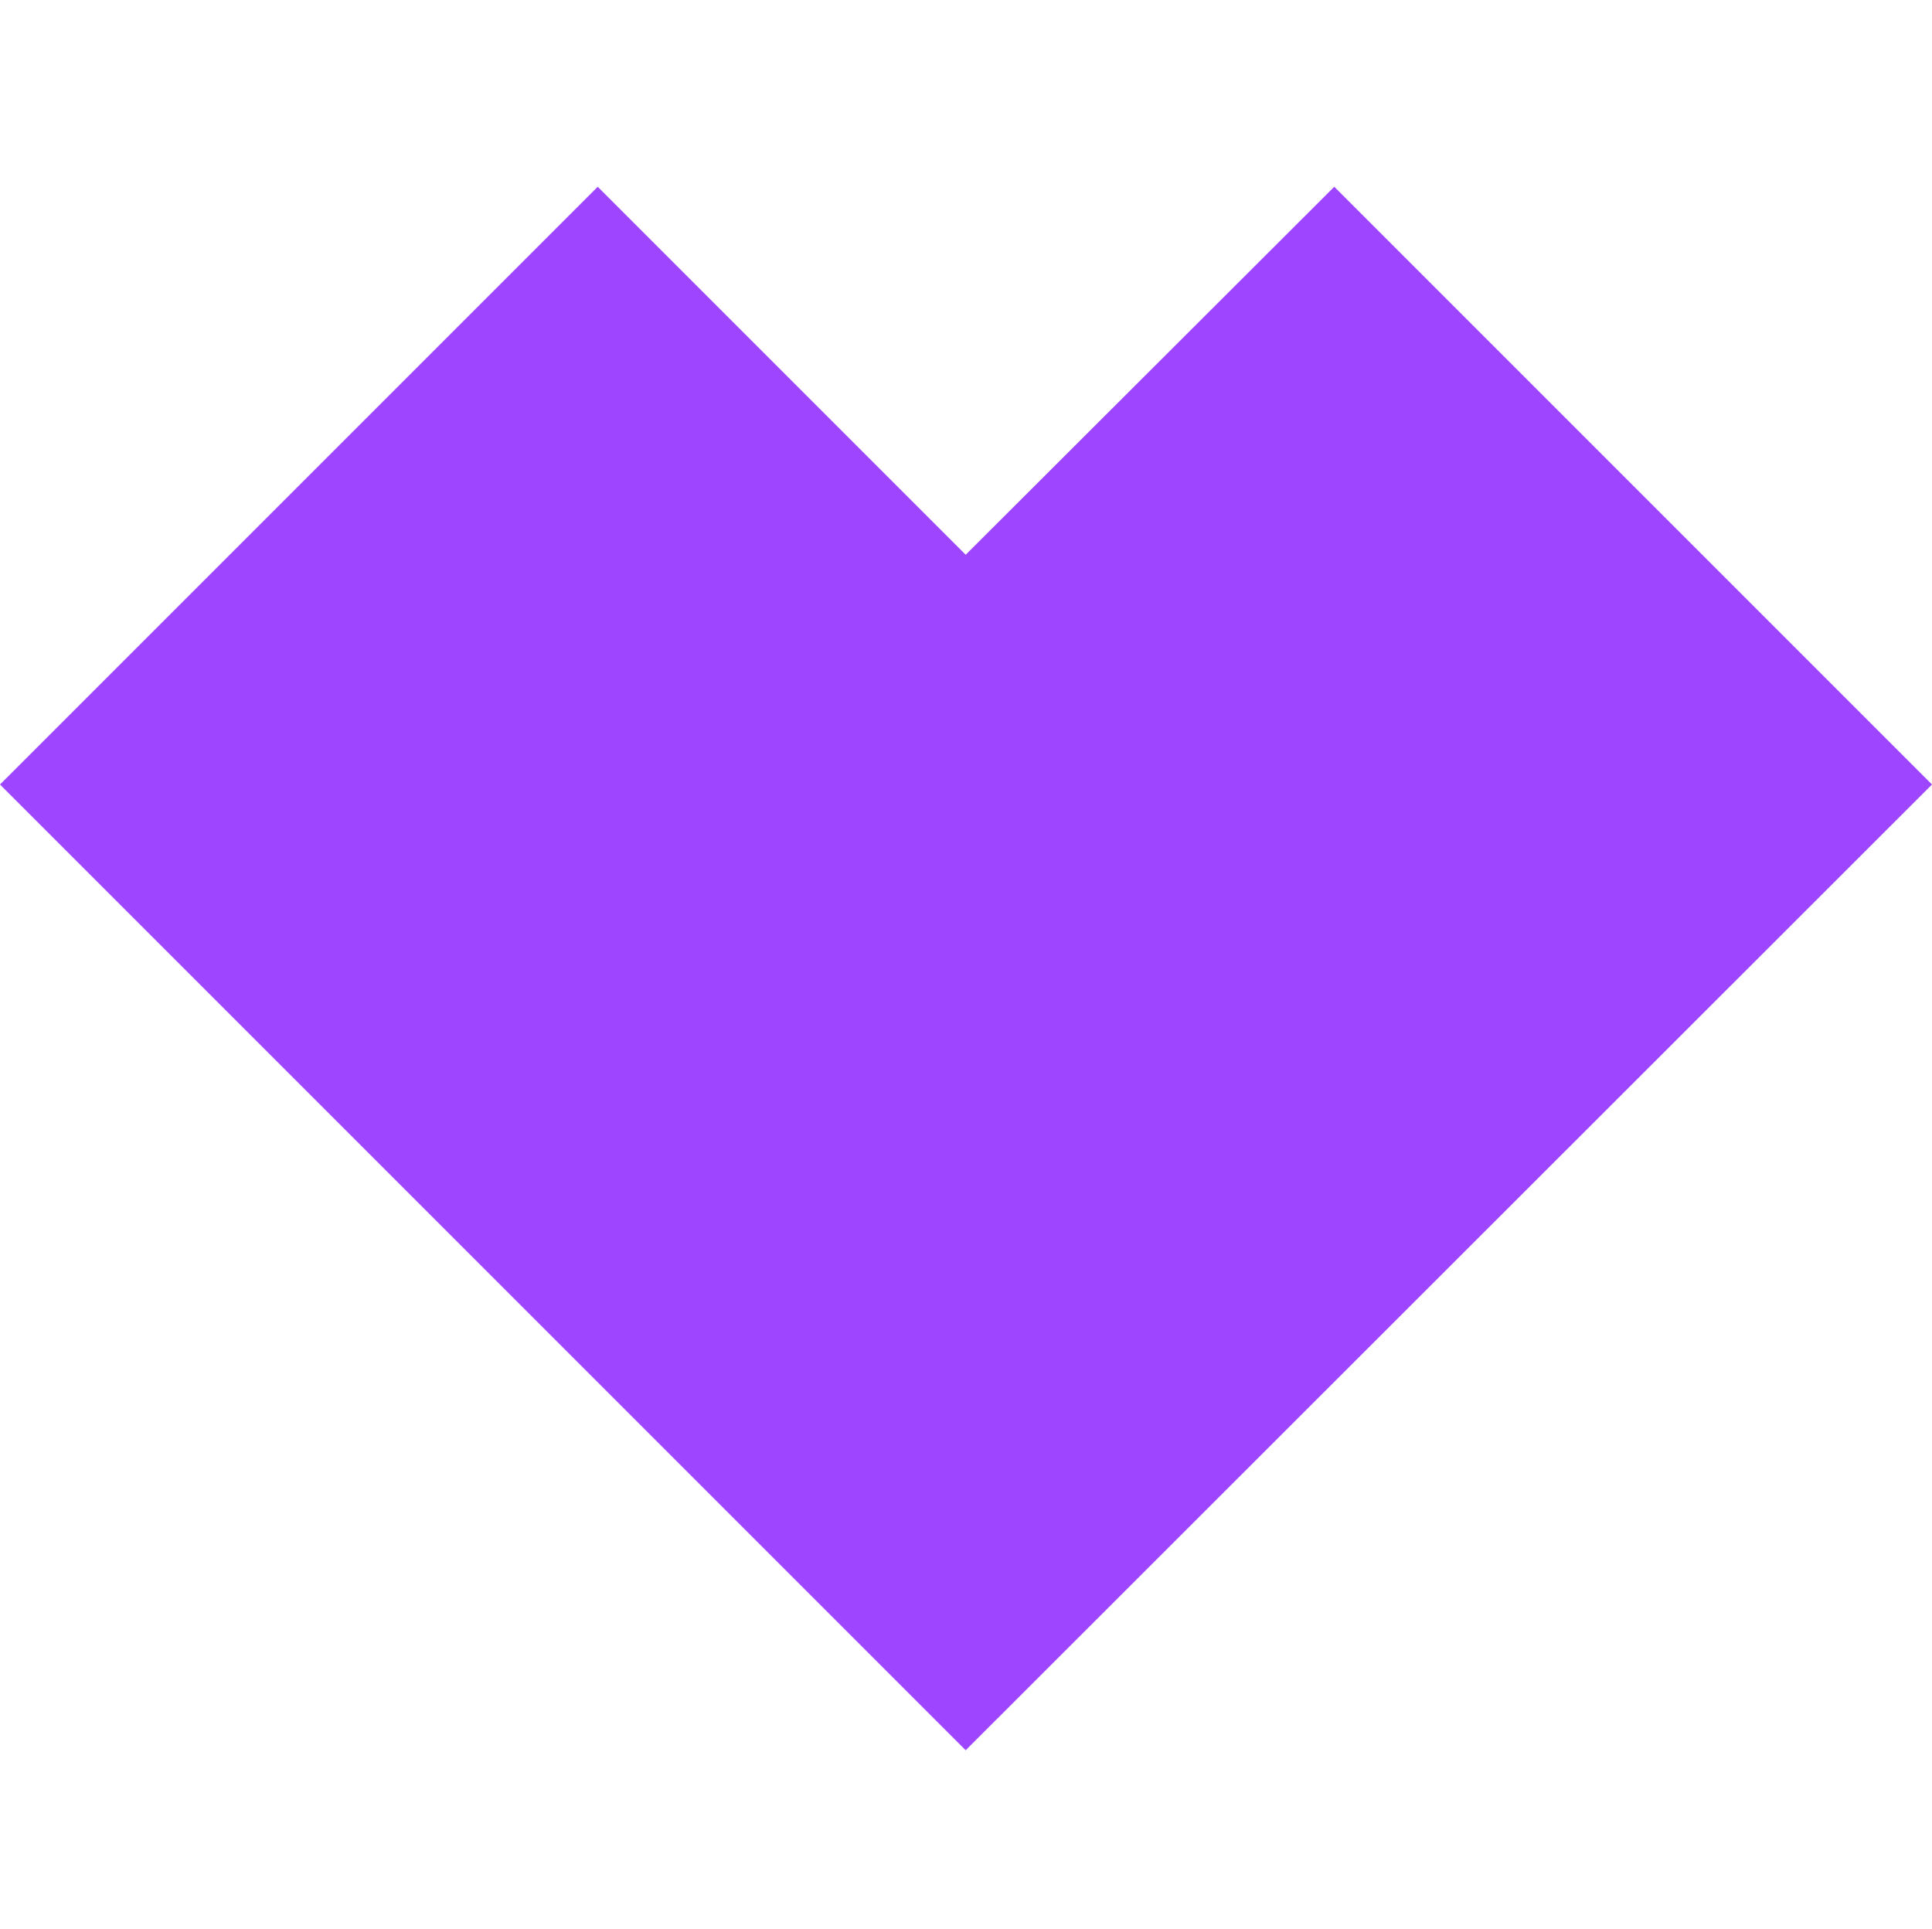 <?xml version="1.0" encoding="utf-8"?>
<!-- Generator: Adobe Illustrator 25.2.0, SVG Export Plug-In . SVG Version: 6.00 Build 0)  -->
<svg version="1.1" id="Layer_1" xmlns="http://www.w3.org/2000/svg" xmlns:xlink="http://www.w3.org/1999/xlink" x="0px" y="0px"
	 viewBox="0 0 314.5 314" style="enable-background:new 0 0 314.5 314;" xml:space="preserve">
<style type="text/css">
	.st0{fill:none;}
	.st1{fill:#9E45FF;}
</style>
<g id="a3d891e3-d1a8-45d9-8bb4-c816c9df960b">
	<g id="aab71d7e-7bf8-4474-9c42-a9921f90853b">
		<line class="st0" x1="0" y1="0" x2="314.5" y2="0"/>
		<line class="st0" x1="314.5" y1="314" x2="0" y2="314"/>
	</g>
	<g id="bf9fa360-d2c5-4062-8d77-80d3e0496a64">
		<polygon id="f7cd3e8d-184d-4f48-9bea-01dfd9793ea9" class="st1" points="314.5,127.7 217.2,30.4 157.2,90.3 97.3,30.4 0,127.7 
			157.2,284.9 		"/>
	</g>
</g>
</svg>
